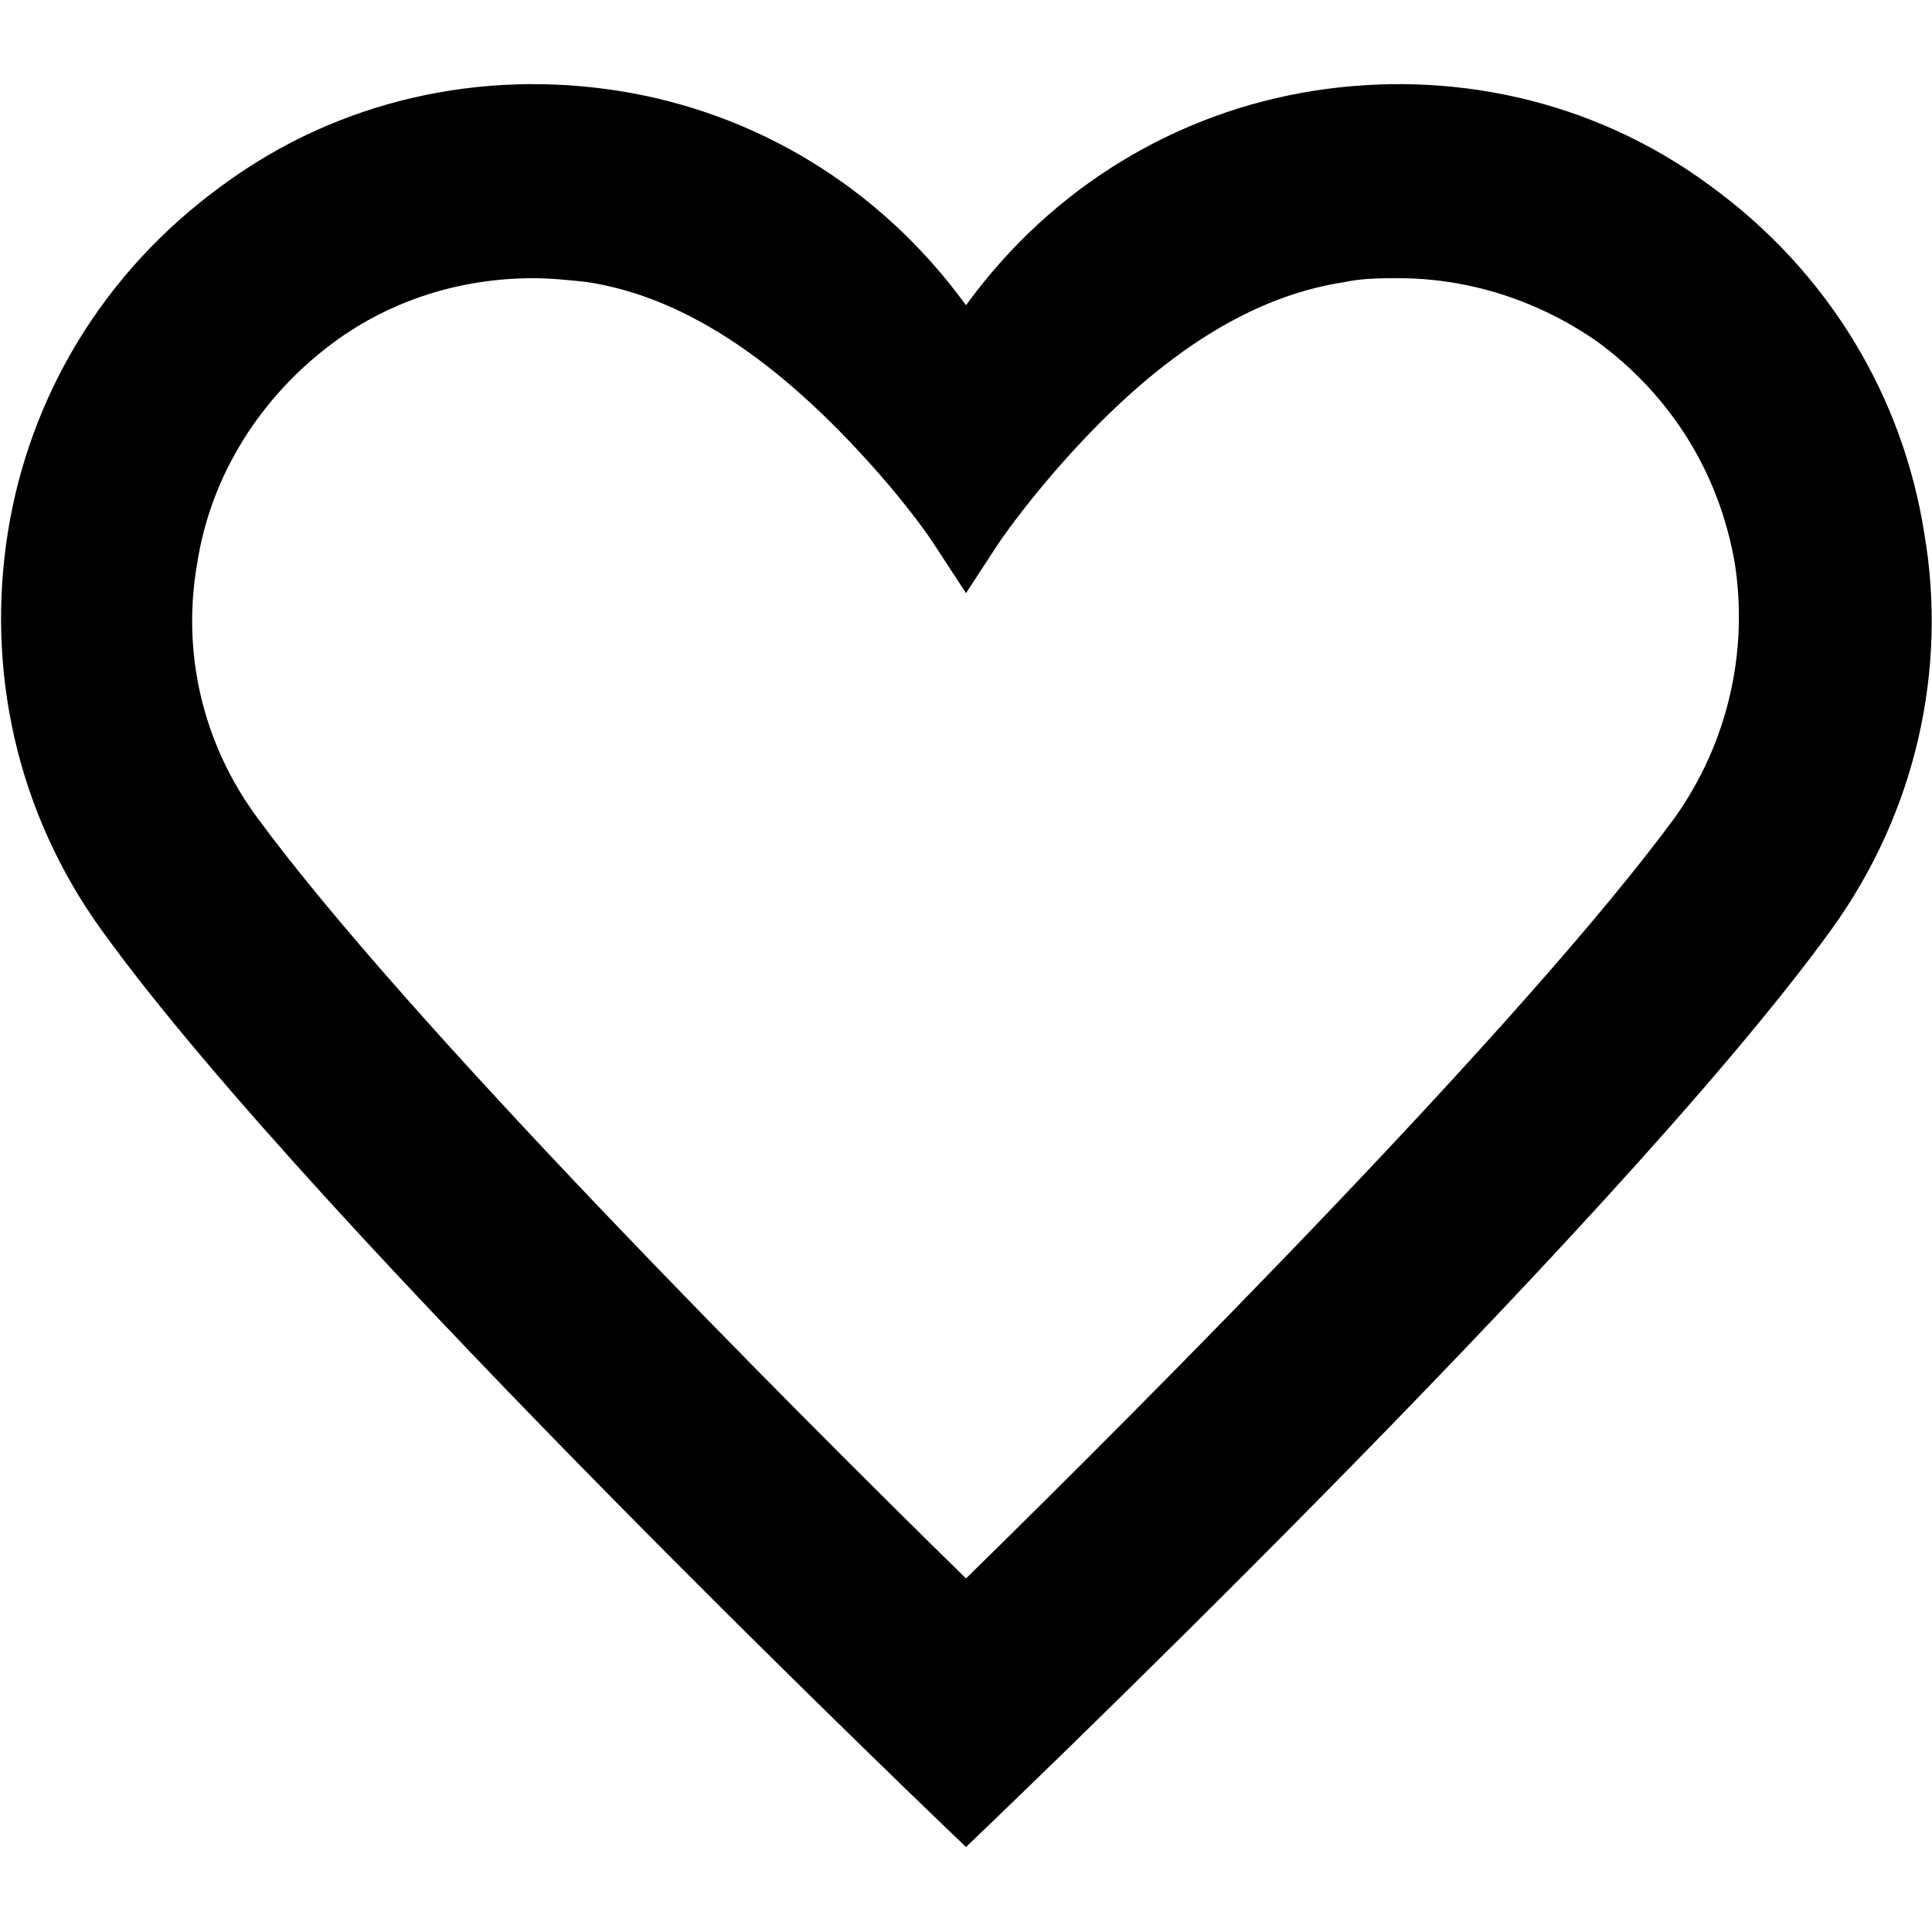 <?xml version="1.0" encoding="utf-8"?>
<svg xmlns="http://www.w3.org/2000/svg" viewBox="0 0 100 100" id="svg-icon-heart">
<path d="M99.6,27.6c-1.1-7-4.9-13.5-11.1-18C82.4,5.1,75,3.6,68,4.7S54.5,9.6,50,15.8c-4.5-6.2-11-10-18-11.1S17.6,5.1,11.5,9.6 c-6.2,4.5-10,11-11.1,18c-1.1,7,0.4,14.4,4.9,20.6C16.4,63.6,50,95.6,50,95.6s33.6-32,44.8-47.5C99.2,42,100.8,34.6,99.6,27.6z M86.7,42.3C79,52.8,59.5,72.4,50,81.7c-9.5-9.3-29-28.9-36.7-39.4c-2.8-3.8-3.9-8.5-3.1-13.1c0.7-4.6,3.3-8.7,7.1-11.5 c3-2.2,6.6-3.3,10.3-3.3c0.9,0,1.9,0.1,2.8,0.2c5.2,0.8,10.3,4.3,15.6,10.5c1.6,1.9,2.3,3,2.3,3l1.7,2.6l1.7-2.6c0,0,0.8-1.2,2.3-3 c5.2-6.2,10.3-9.7,15.6-10.5c0.9-0.2,1.9-0.2,2.8-0.2c3.7,0,7.3,1.2,10.3,3.3c3.8,2.8,6.3,6.8,7.1,11.5 C90.5,33.8,89.4,38.5,86.7,42.3z"/>
</svg>
